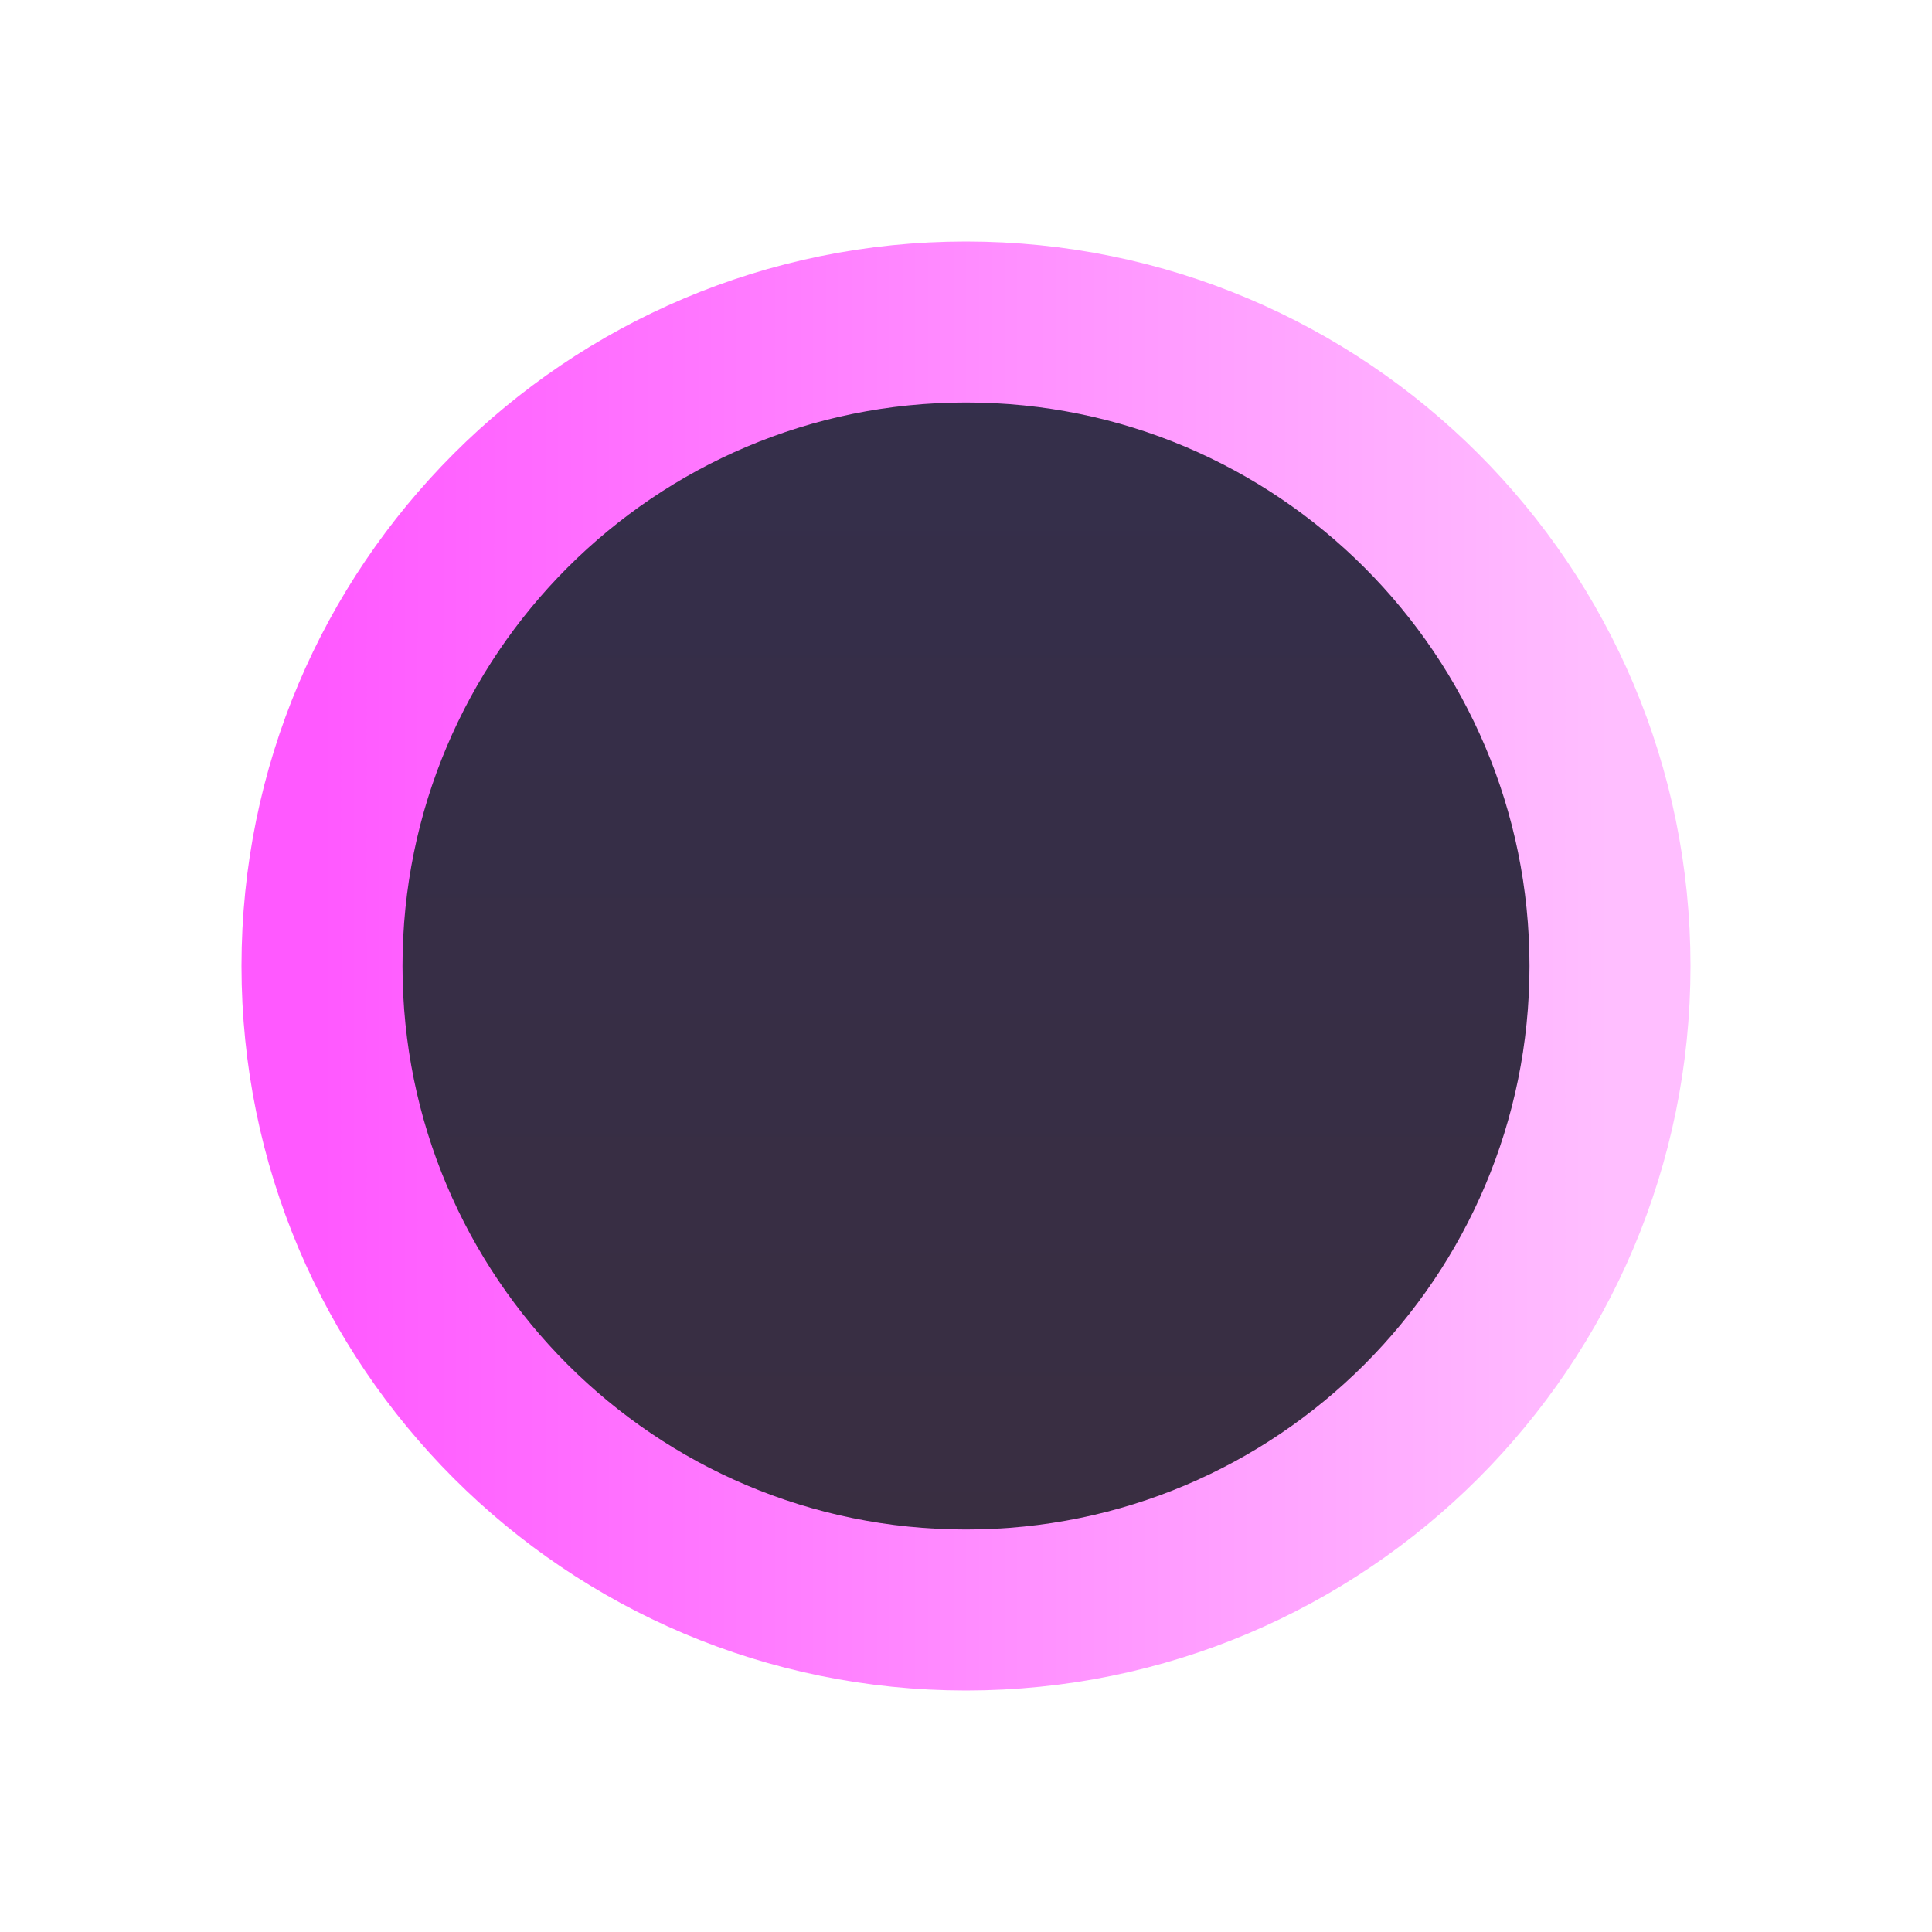 <?xml version="1.0" encoding="UTF-8"?>
<!-- Generated by Pixelmator Pro 3.6.11 -->
<svg width="120" height="120" viewBox="0 0 120 120" xmlns="http://www.w3.org/2000/svg">
    <linearGradient id="linearGradient1" x1="60.575" y1="99.256" x2="60.575" y2="19.256" gradientUnits="userSpaceOnUse">
        <stop offset="0" stop-color="#23162b" stop-opacity="1"/>
        <stop offset="1" stop-color="#1d1737" stop-opacity="1"/>
    </linearGradient>
    <linearGradient id="linearGradient2" x1="20" y1="60" x2="100" y2="60" gradientUnits="userSpaceOnUse">
        <stop offset="0" stop-color="#ff59ff" stop-opacity="1"/>
        <stop offset="1" stop-color="#ffbeff" stop-opacity="1"/>
    </linearGradient>
    <path id="Oval" fill="url(#linearGradient1)" fill-opacity="0.898" fill-rule="evenodd" stroke="url(#linearGradient2)" stroke-width="10" d="M 100 60 C 100 37.909 82.091 20 60 20 C 37.909 20 20 37.909 20 60 C 20 82.091 37.909 100 60 100 C 82.091 100 100 82.091 100 60 Z"/>
</svg>
